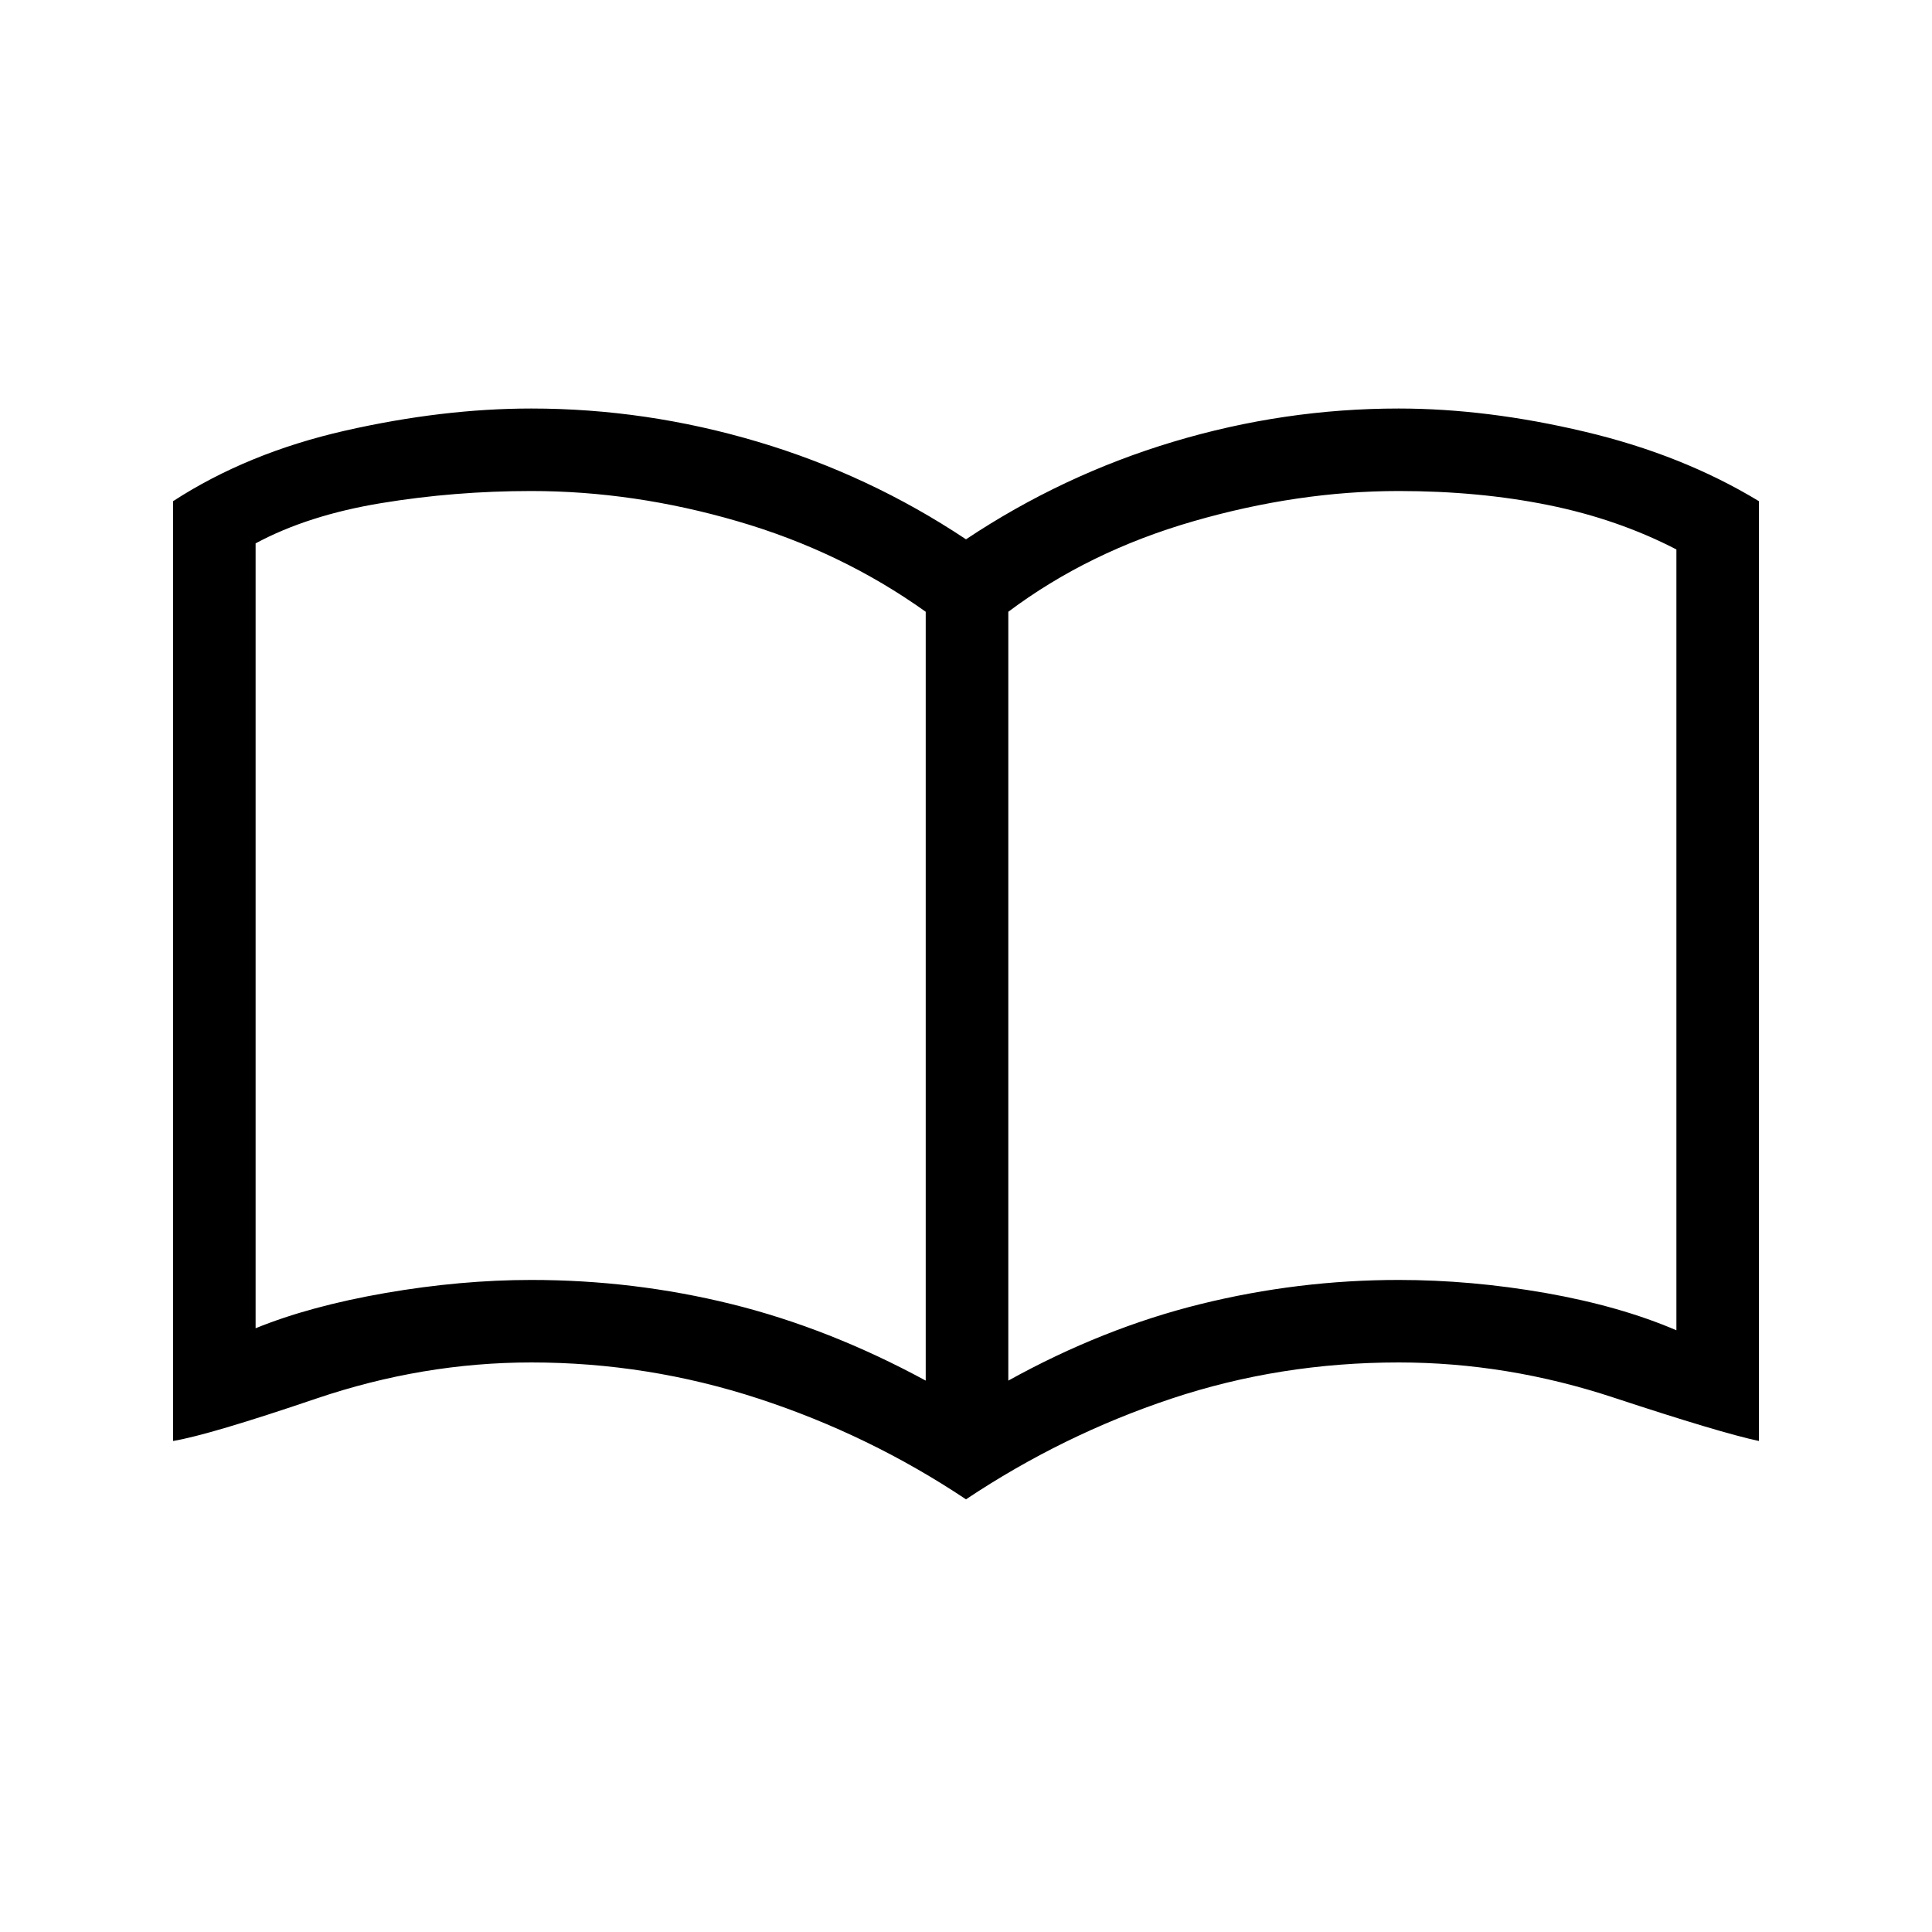 <svg xmlns="http://www.w3.org/2000/svg" height="20" width="20"><path d="M5.5 13.25Q6.562 13.25 7.573 13.5Q8.583 13.75 9.583 14.292V6.333Q8.708 5.708 7.635 5.396Q6.562 5.083 5.5 5.083Q4.708 5.083 3.948 5.208Q3.188 5.333 2.646 5.625V13.75Q3.208 13.521 3.99 13.385Q4.771 13.25 5.5 13.25ZM10.438 14.292Q11.417 13.75 12.427 13.5Q13.438 13.25 14.479 13.25Q15.229 13.25 16 13.385Q16.771 13.521 17.354 13.771V5.688Q16.75 5.375 16.031 5.229Q15.312 5.083 14.479 5.083Q13.438 5.083 12.354 5.396Q11.271 5.708 10.438 6.333ZM10 15.521Q9 14.854 7.854 14.479Q6.708 14.104 5.5 14.104Q4.375 14.104 3.271 14.479Q2.167 14.854 1.792 14.917V5.188Q2.562 4.688 3.573 4.458Q4.583 4.229 5.5 4.229Q6.688 4.229 7.844 4.573Q9 4.917 10 5.583Q11 4.917 12.146 4.573Q13.292 4.229 14.479 4.229Q15.396 4.229 16.406 4.469Q17.417 4.708 18.208 5.188V14.917Q17.812 14.833 16.708 14.469Q15.604 14.104 14.479 14.104Q13.25 14.104 12.125 14.479Q11 14.854 10 15.521ZM6.104 9.688Q6.104 9.688 6.104 9.688Q6.104 9.688 6.104 9.688Q6.104 9.688 6.104 9.688Q6.104 9.688 6.104 9.688Q6.104 9.688 6.104 9.688Q6.104 9.688 6.104 9.688Q6.104 9.688 6.104 9.688Q6.104 9.688 6.104 9.688Z"/></svg>